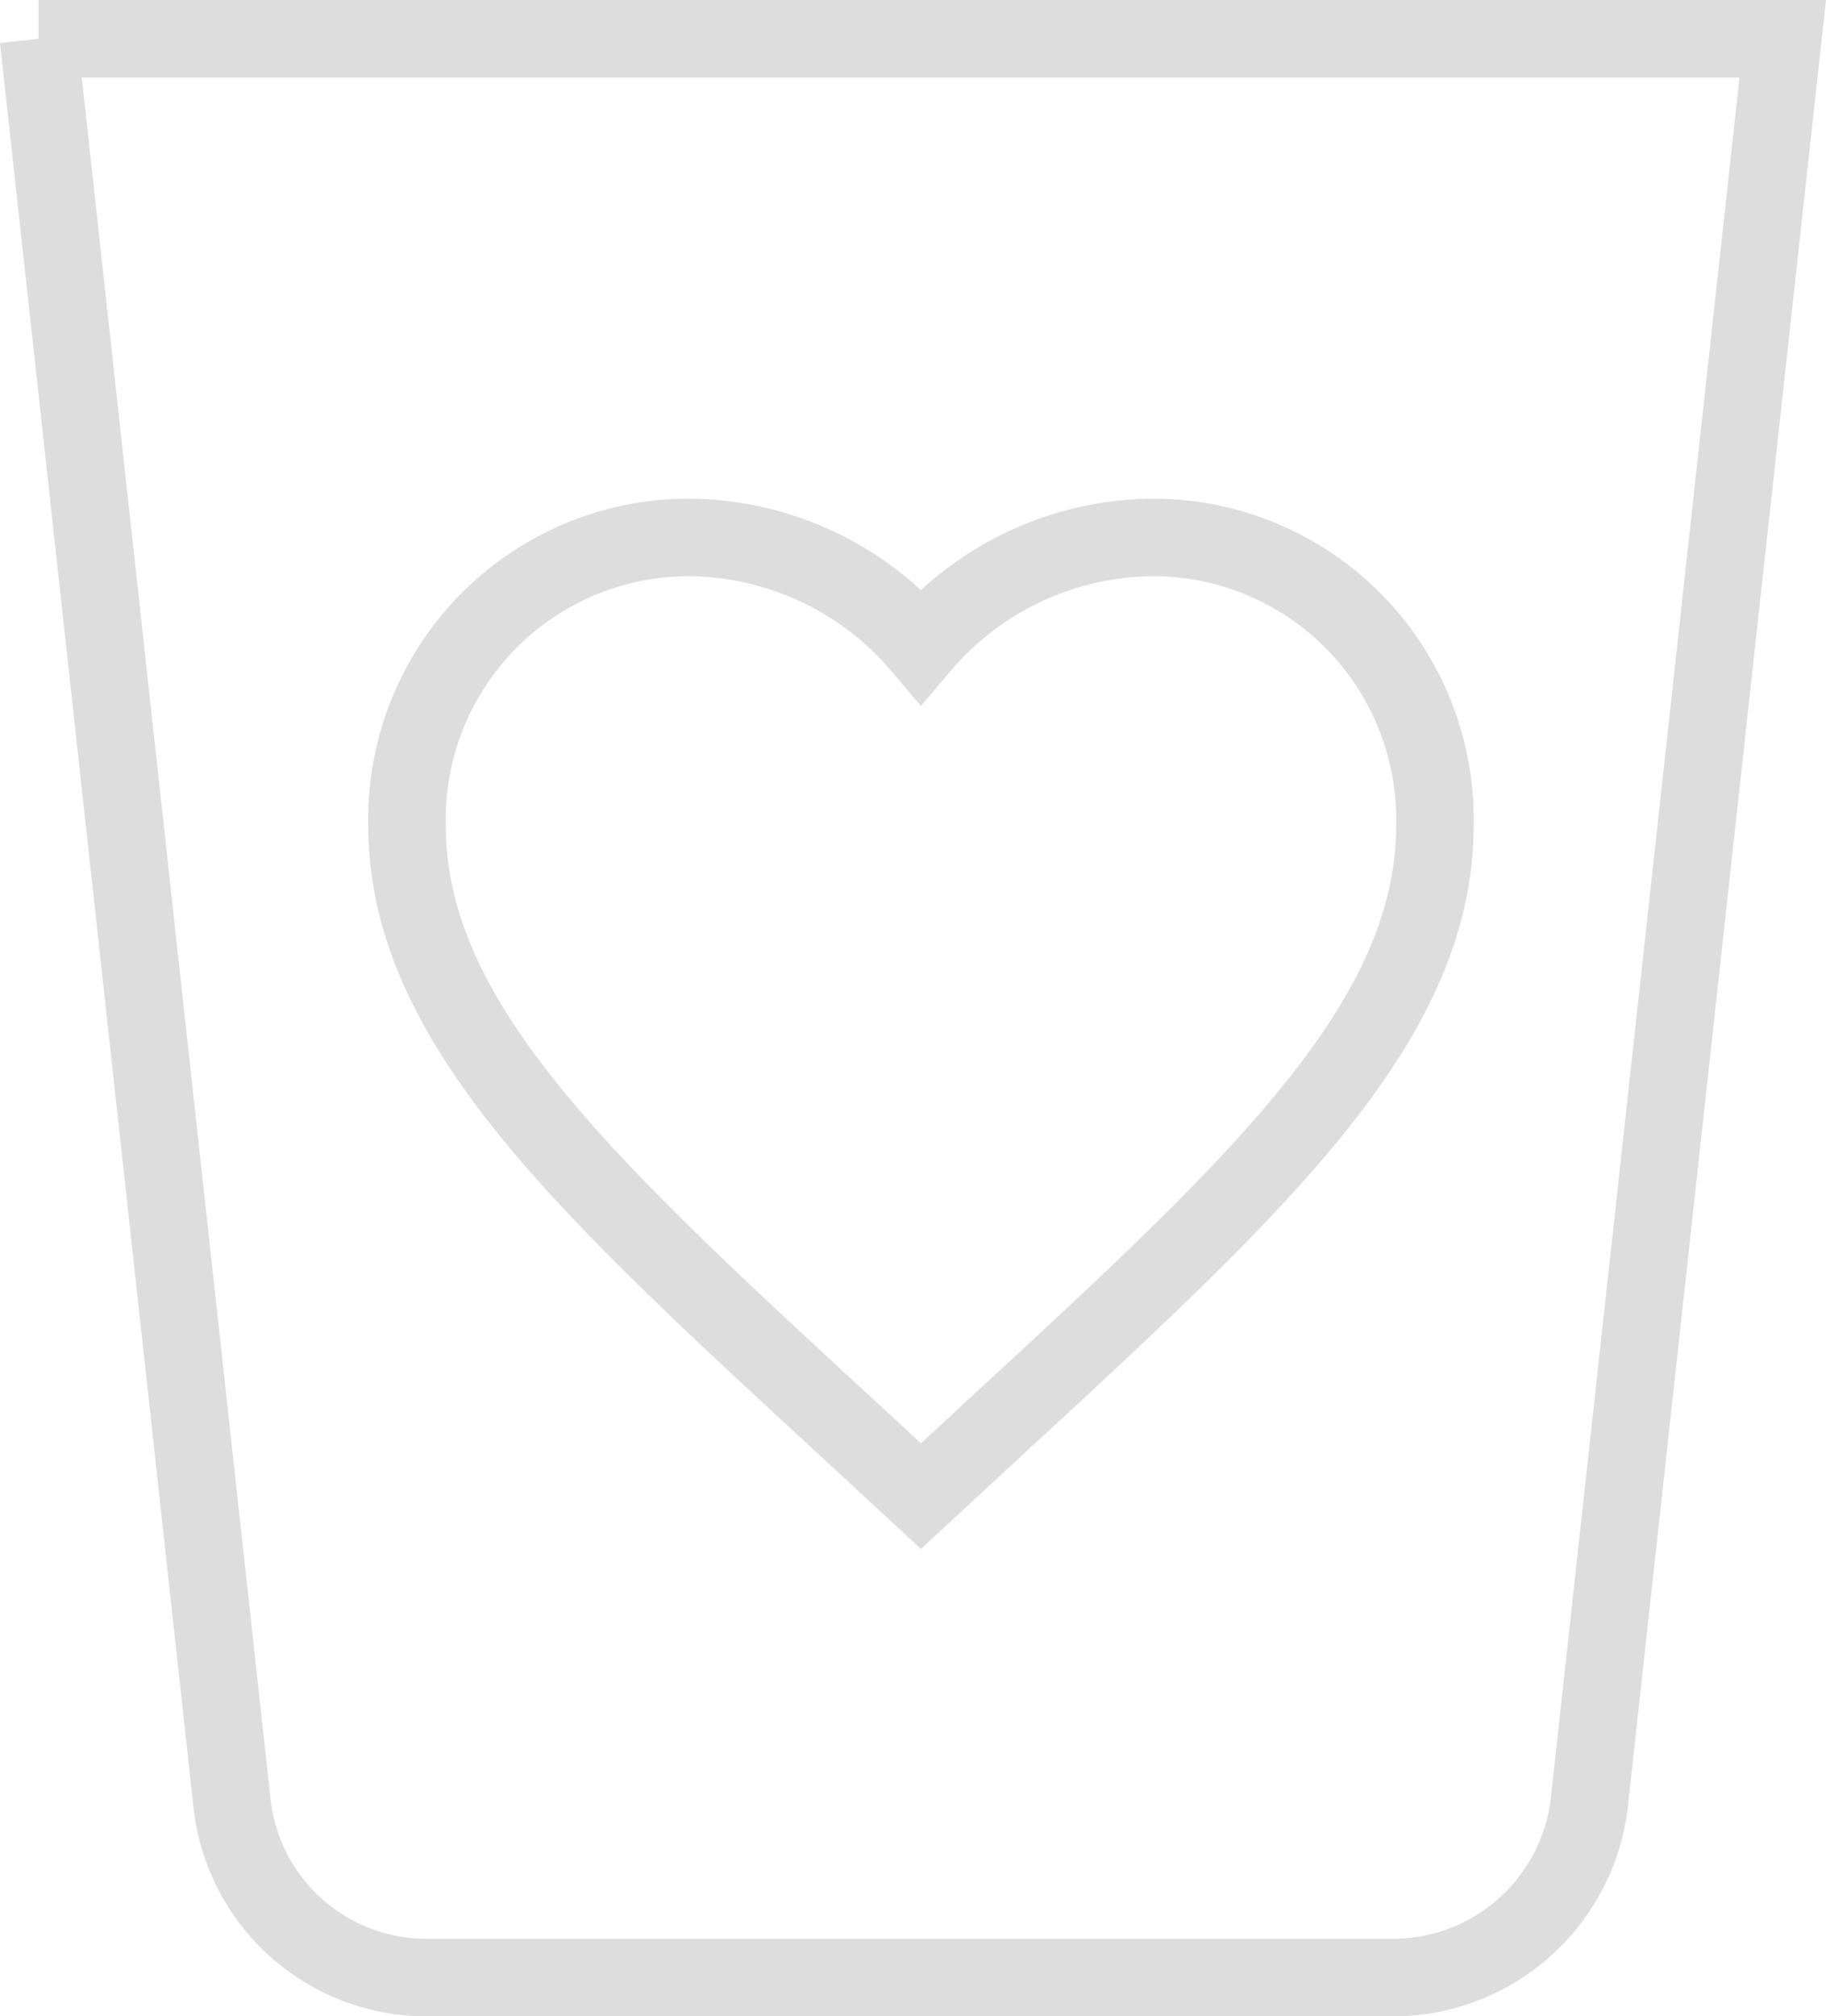 <svg xmlns="http://www.w3.org/2000/svg" width="23.555" height="26" viewBox="0 0 23.555 26"><defs><style>.a{fill:none;stroke:#ddd;}</style></defs><g transform="translate(-66.503 -621.5)"><path class="a" d="M9.63,16.862l-.961-.889C5.254,12.827,3,10.745,3,8.205A3.636,3.636,0,0,1,6.647,4.5,3.961,3.961,0,0,1,9.63,5.9a3.961,3.961,0,0,1,2.984-1.4A3.636,3.636,0,0,1,16.26,8.205c0,2.54-2.254,4.621-5.669,7.767Z" transform="translate(68.753 623.93)"/><path class="a" d="M4.5,3,7,25.787A2.524,2.524,0,0,0,9.5,28H22a2.553,2.553,0,0,0,2.5-2.213L27,3H4.5M7.275,5.5Z" transform="translate(62.5 619)"/></g></svg>